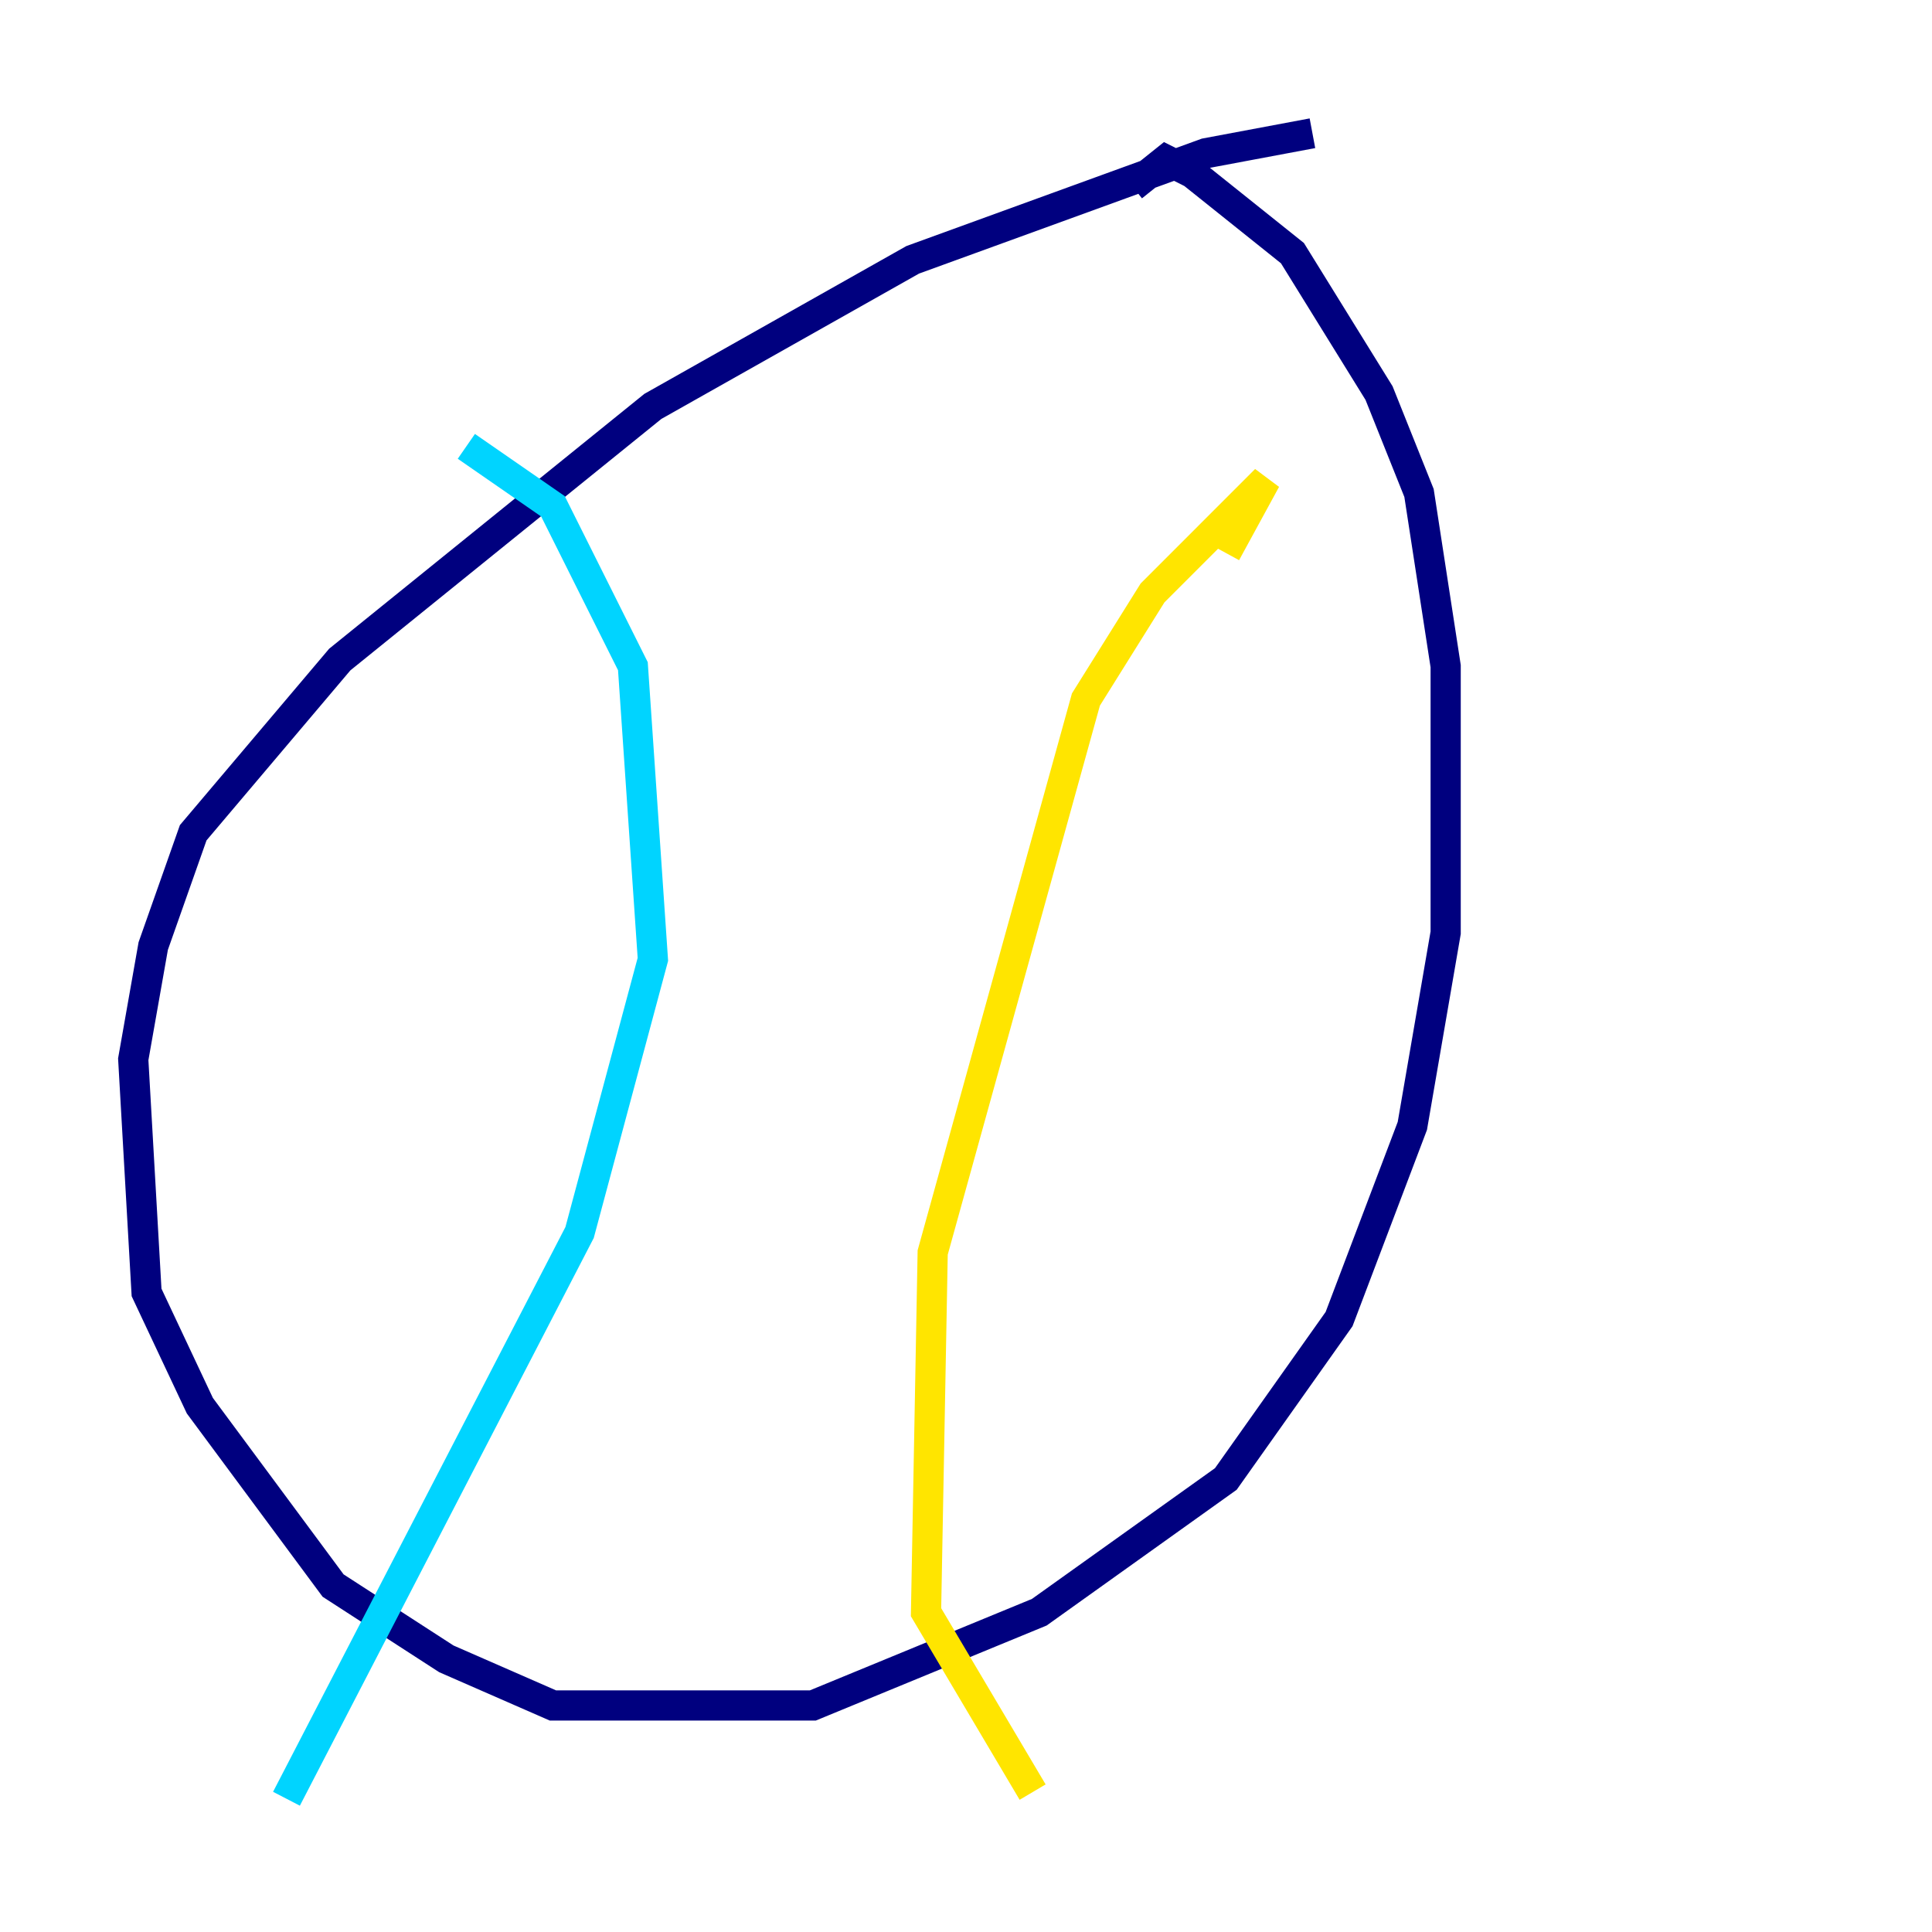 <?xml version="1.0" encoding="utf-8" ?>
<svg baseProfile="tiny" height="128" version="1.2" viewBox="0,0,128,128" width="128" xmlns="http://www.w3.org/2000/svg" xmlns:ev="http://www.w3.org/2001/xml-events" xmlns:xlink="http://www.w3.org/1999/xlink"><defs /><polyline fill="none" points="86.952,8.828 79.89,10.152 60.469,17.214 43.255,26.924 22.51,43.697 12.8,55.172 10.152,62.676 8.828,70.179 9.71,85.628 13.241,93.131 22.069,105.048 29.572,109.903 36.635,112.993 53.848,112.993 68.855,106.814 81.214,97.986 88.717,87.393 93.572,74.593 95.779,61.793 95.779,44.138 94.014,32.662 91.365,26.041 85.628,16.772 79.007,11.476 77.241,10.593 75.034,12.359" stroke="#00007f" stroke-width="2" /><polyline fill="none" points="30.897,29.572 36.635,33.545 41.931,44.138 43.255,63.559 38.4,81.655 18.979,119.172" stroke="#00d4ff" stroke-width="2" /><polyline fill="none" points="81.214,36.635 83.862,31.779 76.359,39.283 71.945,46.345 61.793,82.979 61.352,106.814 68.414,118.731" stroke="#ffe500" stroke-width="2" /><polyline fill="none" points="68.414,49.876 68.414,49.876" stroke="#7f0000" stroke-width="2" /></svg>